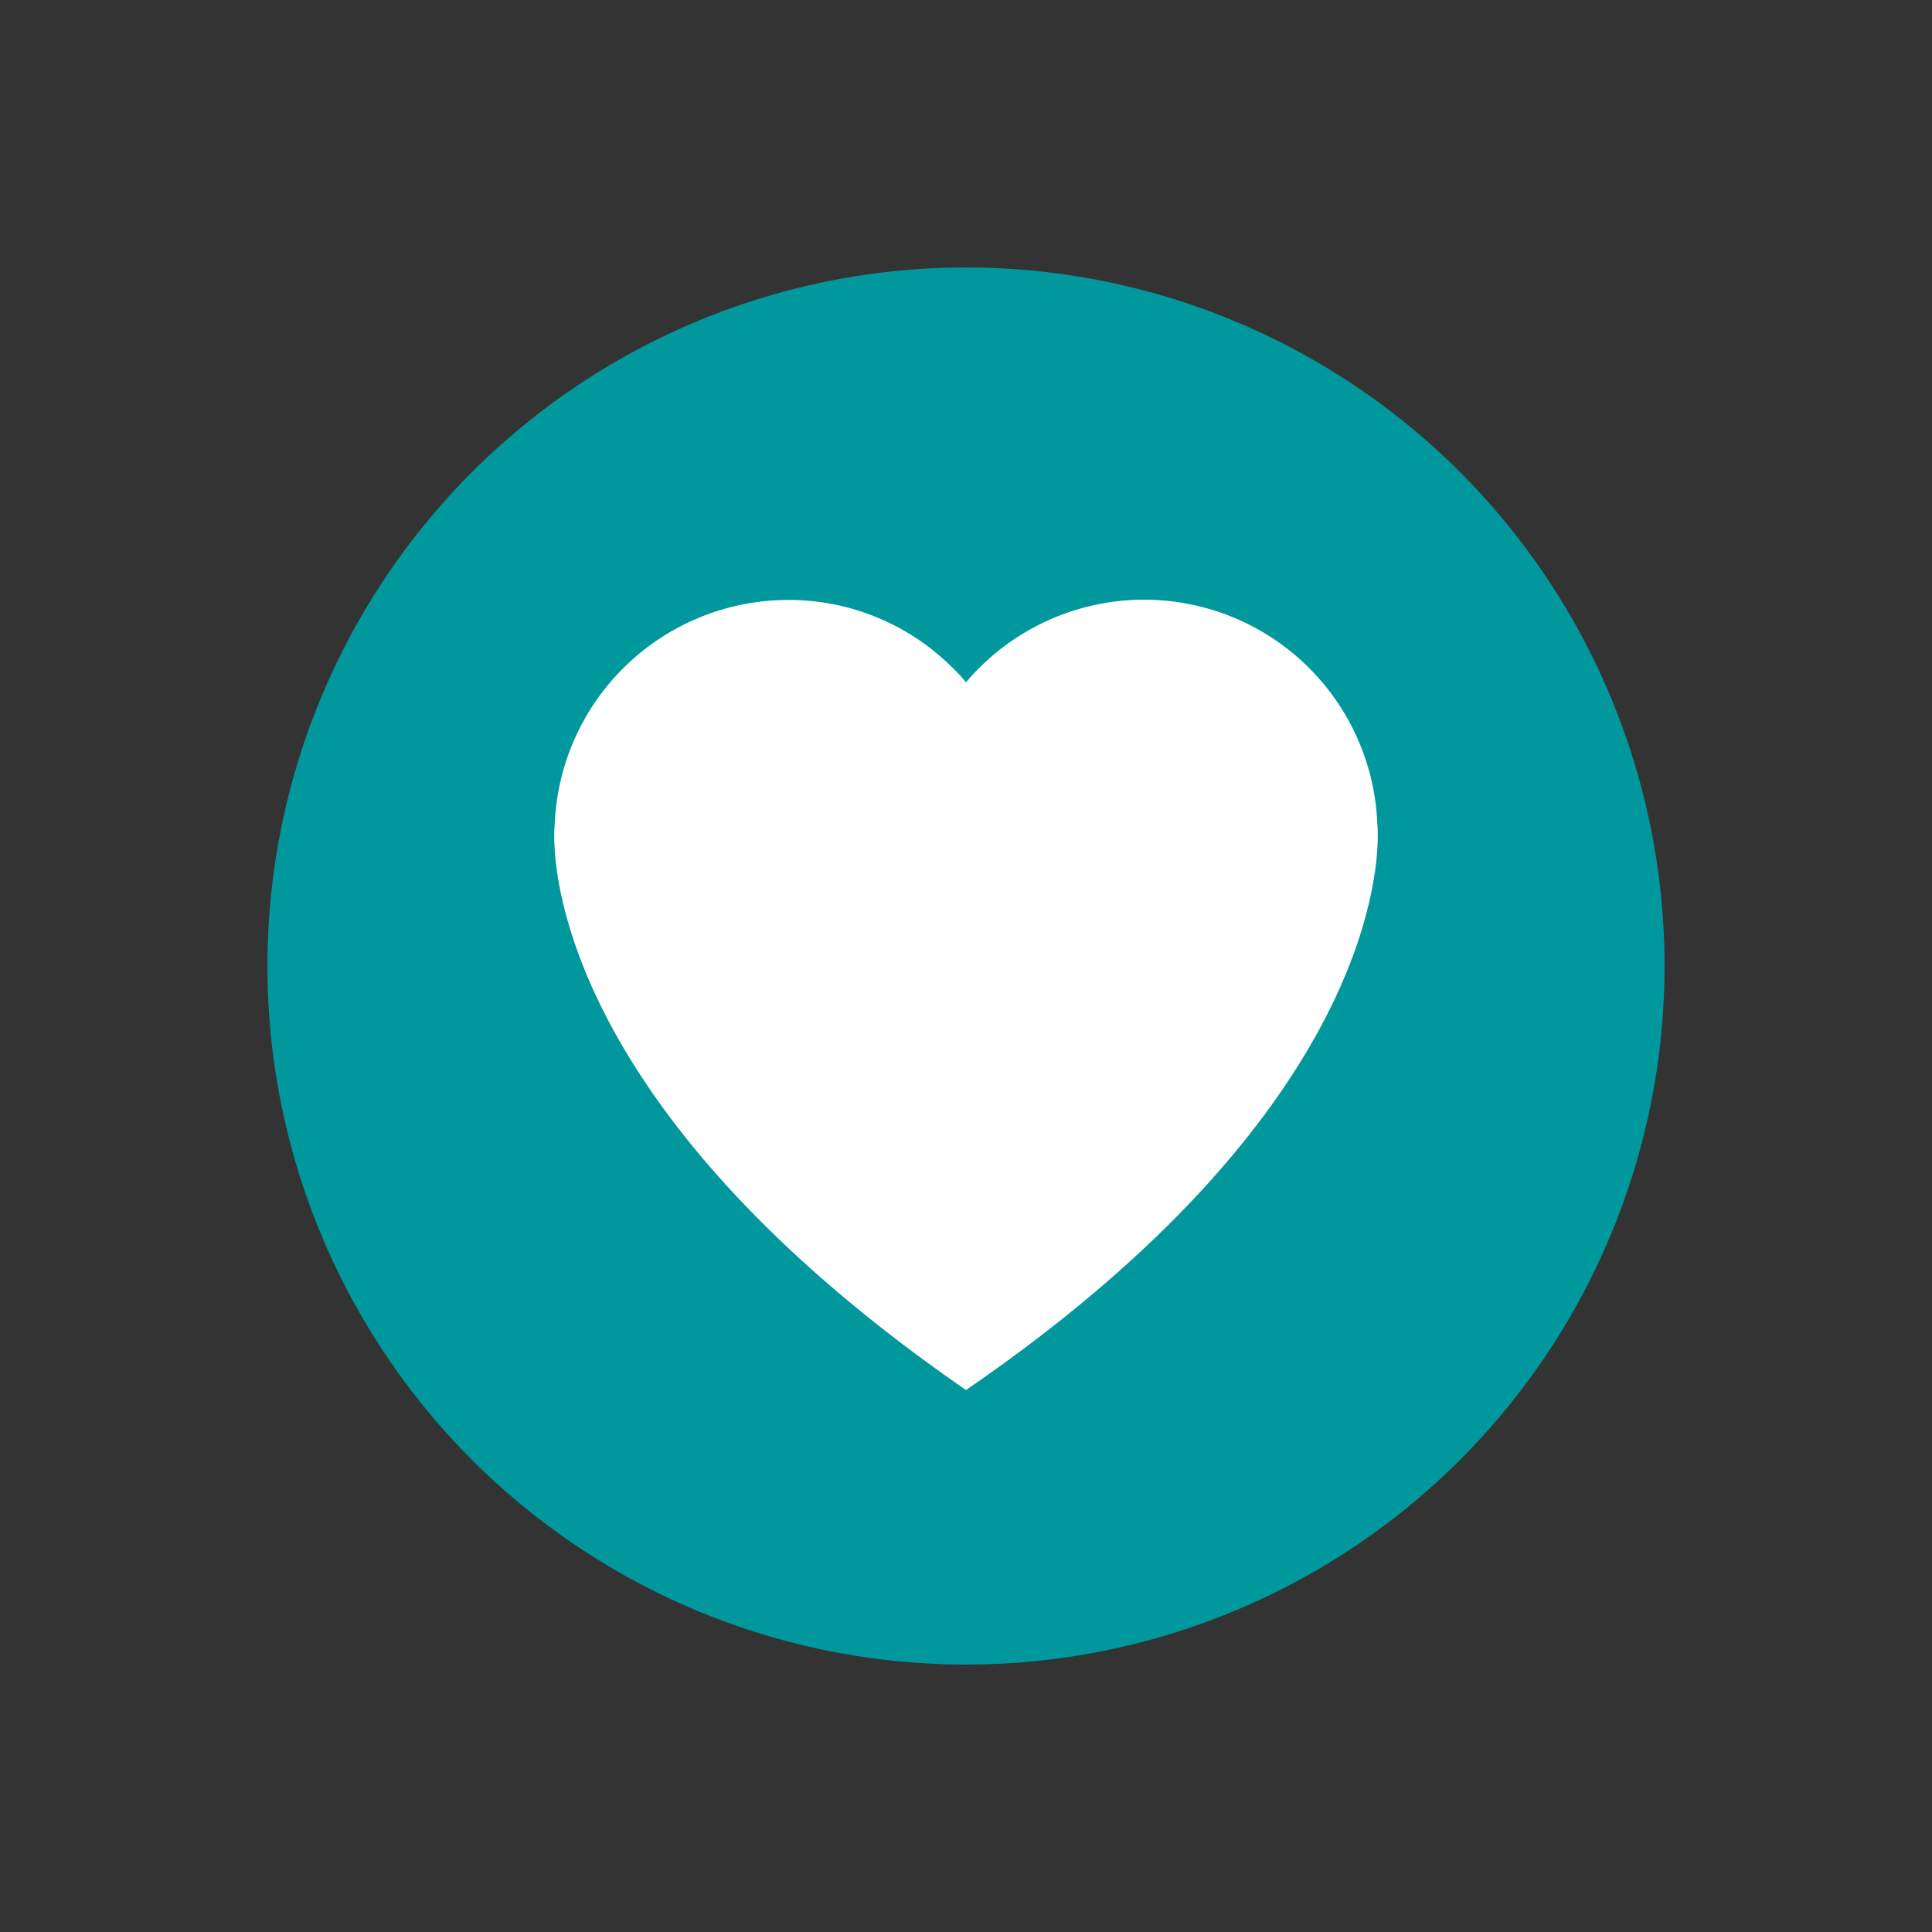 <svg id="Layer_1" data-name="Layer 1" xmlns="http://www.w3.org/2000/svg" viewBox="0 0 38 38"><rect x="0" y="0" width="38" height="38" fill="#333333" stroke="none"/><title>AD-map-marker</title><circle cx="19" cy="19" r="13.74" fill="#00979d"/><path d="M19,27.34c-8.69-6-8.09-11.12-8.09-11.12a4.6,4.6,0,0,1,4.6-4.42,4.55,4.55,0,0,1,3.18,1.29,3.26,3.26,0,0,1,.31.33,4.59,4.59,0,0,1,8.09,2.78S27.7,21.37,19,27.34Z" fill="#fff"/></svg>